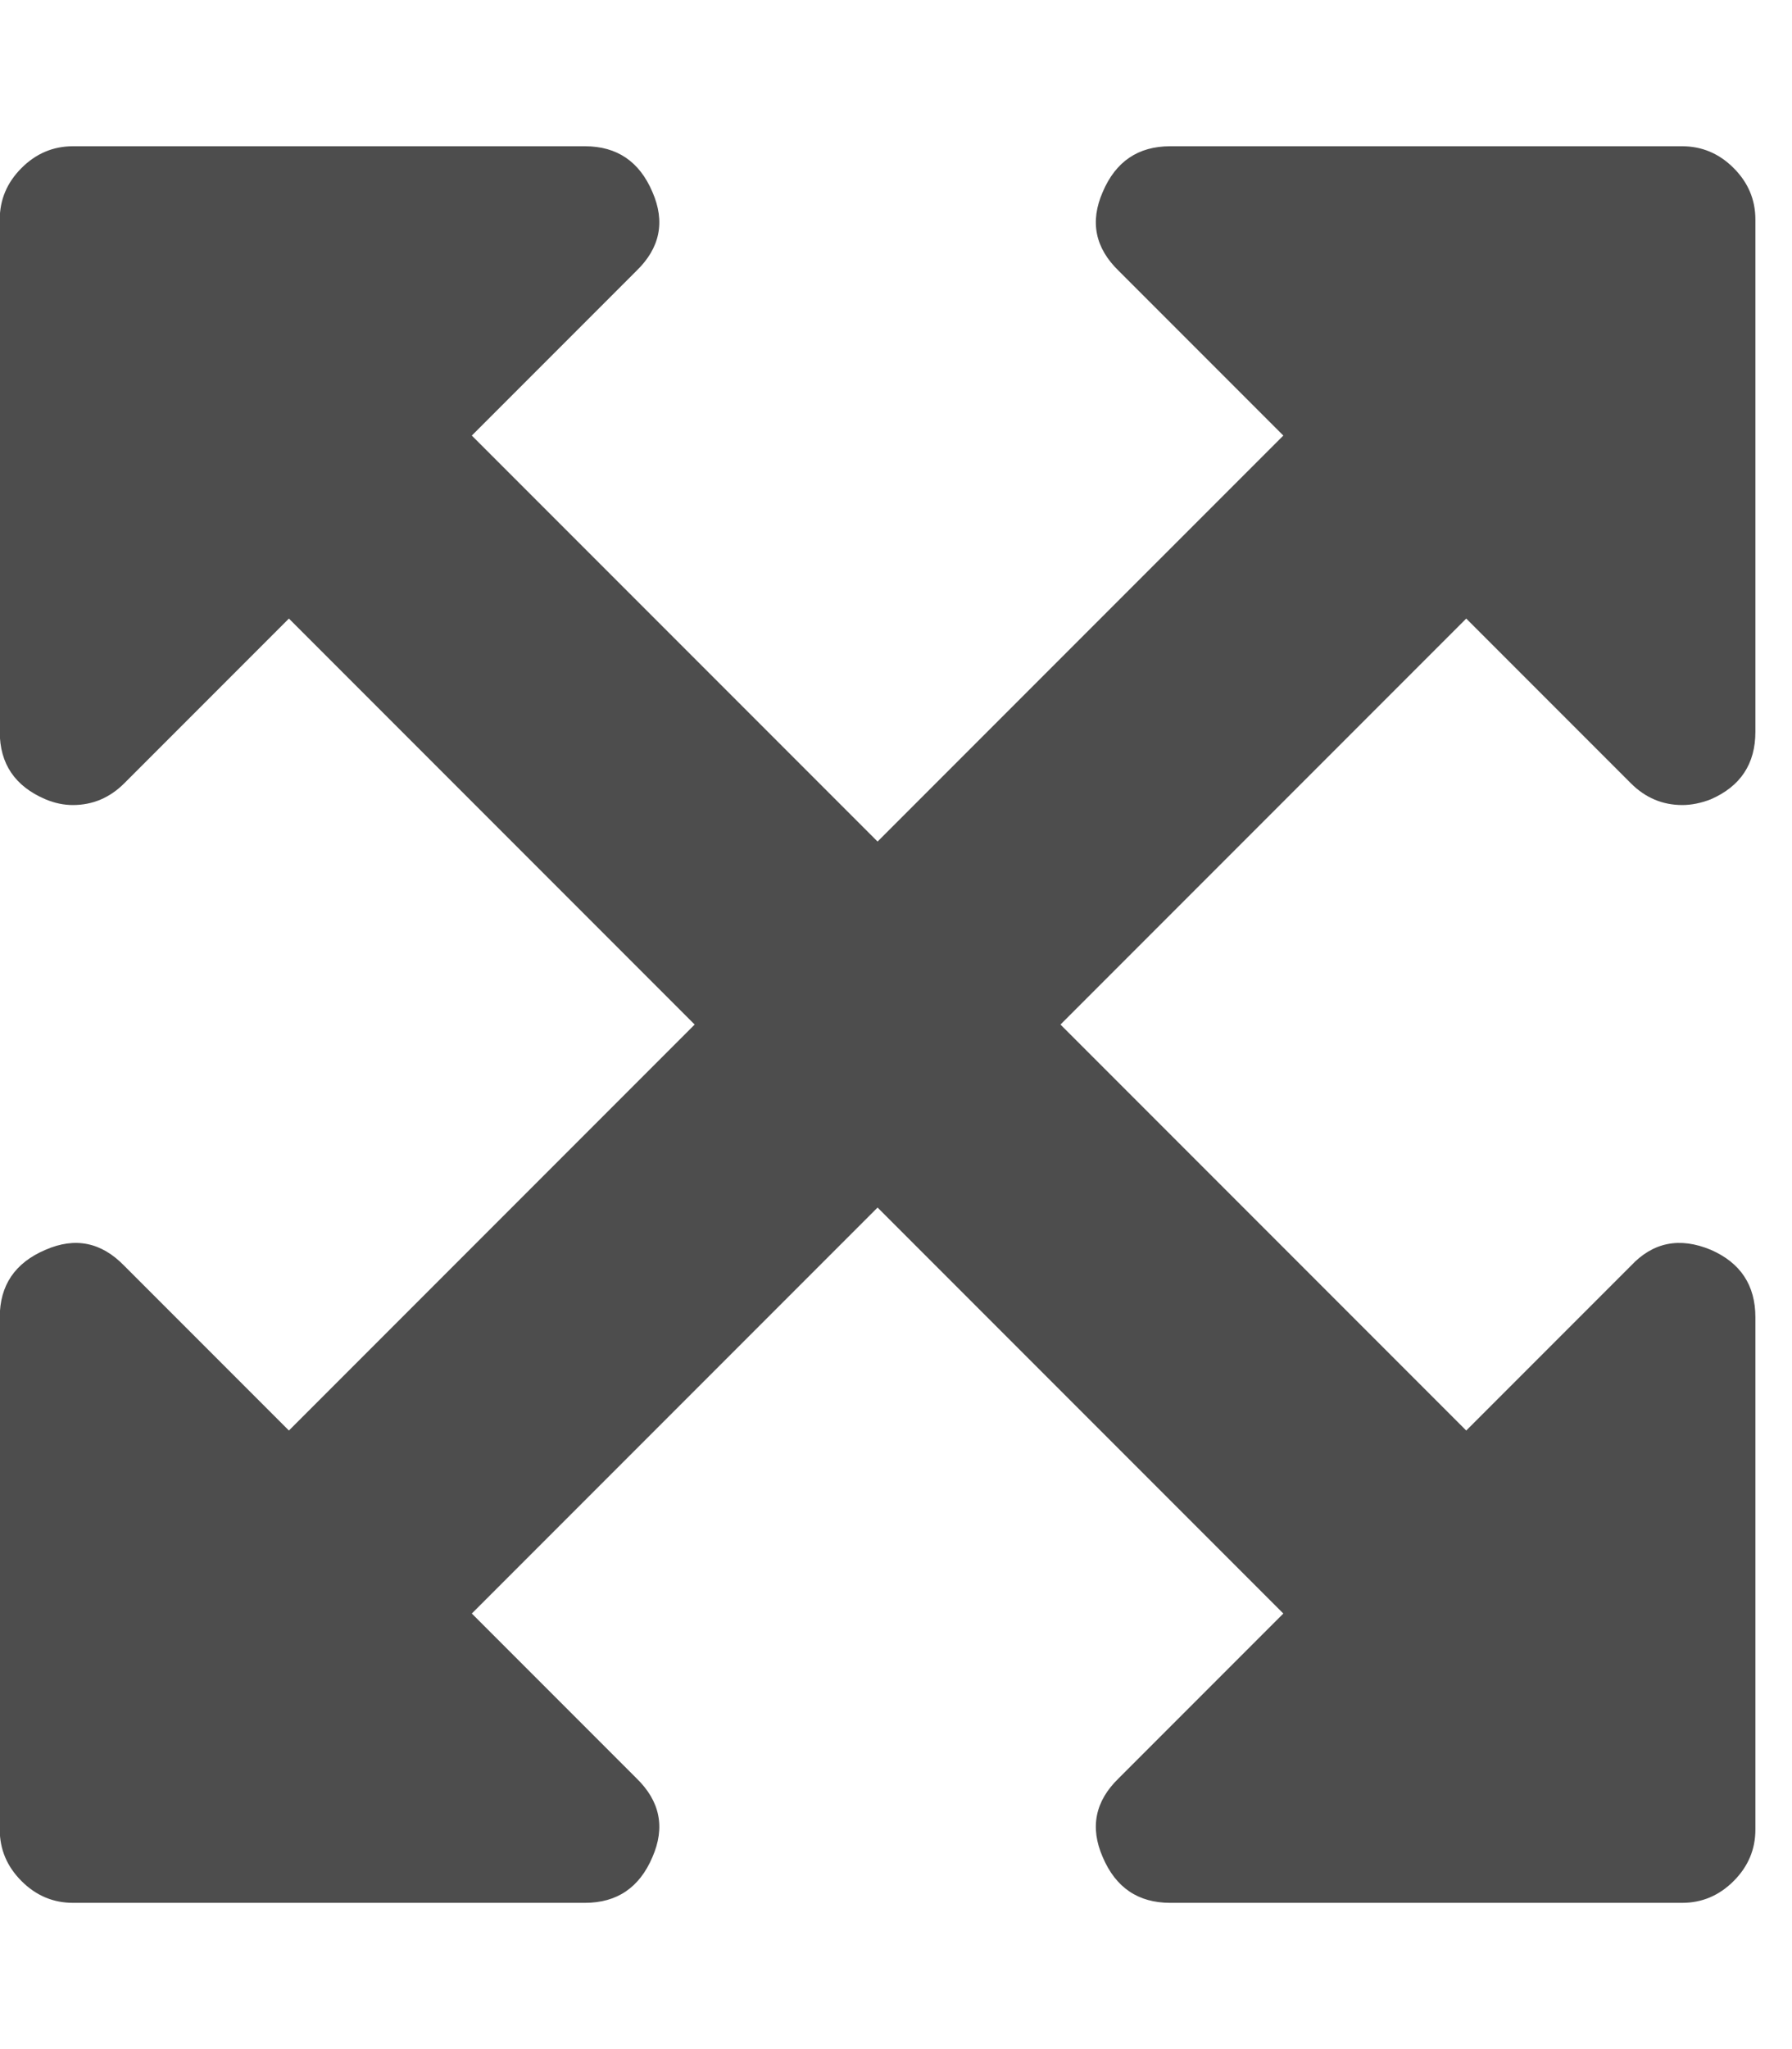 <?xml version="1.0" encoding="utf-8"?>
<!-- Generated by IcoMoon.io -->
<!DOCTYPE svg PUBLIC "-//W3C//DTD SVG 1.1//EN" "http://www.w3.org/Graphics/SVG/1.1/DTD/svg11.dtd">
<svg version="1.1" xmlns="http://www.w3.org/2000/svg" xmlns:xlink="http://www.w3.org/1999/xlink" width="14" height="16" viewBox="0 0 14 16">
<path fill="#4d4d4d" d="M11.455 4.83l-3.17 3.17 3.17 3.17 1.286-1.286q0.259-0.277 0.625-0.125 0.348 0.152 0.348 0.527v4q0 0.232-0.17 0.402t-0.402 0.17h-4q-0.375 0-0.527-0.357-0.152-0.348 0.125-0.616l1.286-1.286-3.17-3.17-3.17 3.17 1.286 1.286q0.277 0.268 0.125 0.616-0.152 0.357-0.527 0.357h-4q-0.232 0-0.402-0.17t-0.17-0.402v-4q0-0.375 0.357-0.527 0.348-0.152 0.616 0.125l1.286 1.286 3.17-3.17-3.17-3.17-1.286 1.286q-0.17 0.17-0.402 0.17-0.107 0-0.214-0.045-0.357-0.152-0.357-0.527v-4q0-0.232 0.17-0.402t0.402-0.17h4q0.375 0 0.527 0.357 0.152 0.348-0.125 0.616l-1.286 1.286 3.17 3.17 3.17-3.17-1.286-1.286q-0.277-0.268-0.125-0.616 0.152-0.357 0.527-0.357h4q0.232 0 0.402 0.17t0.17 0.402v4q0 0.375-0.348 0.527-0.116 0.045-0.223 0.045-0.232 0-0.402-0.17z"></path>
</svg>
